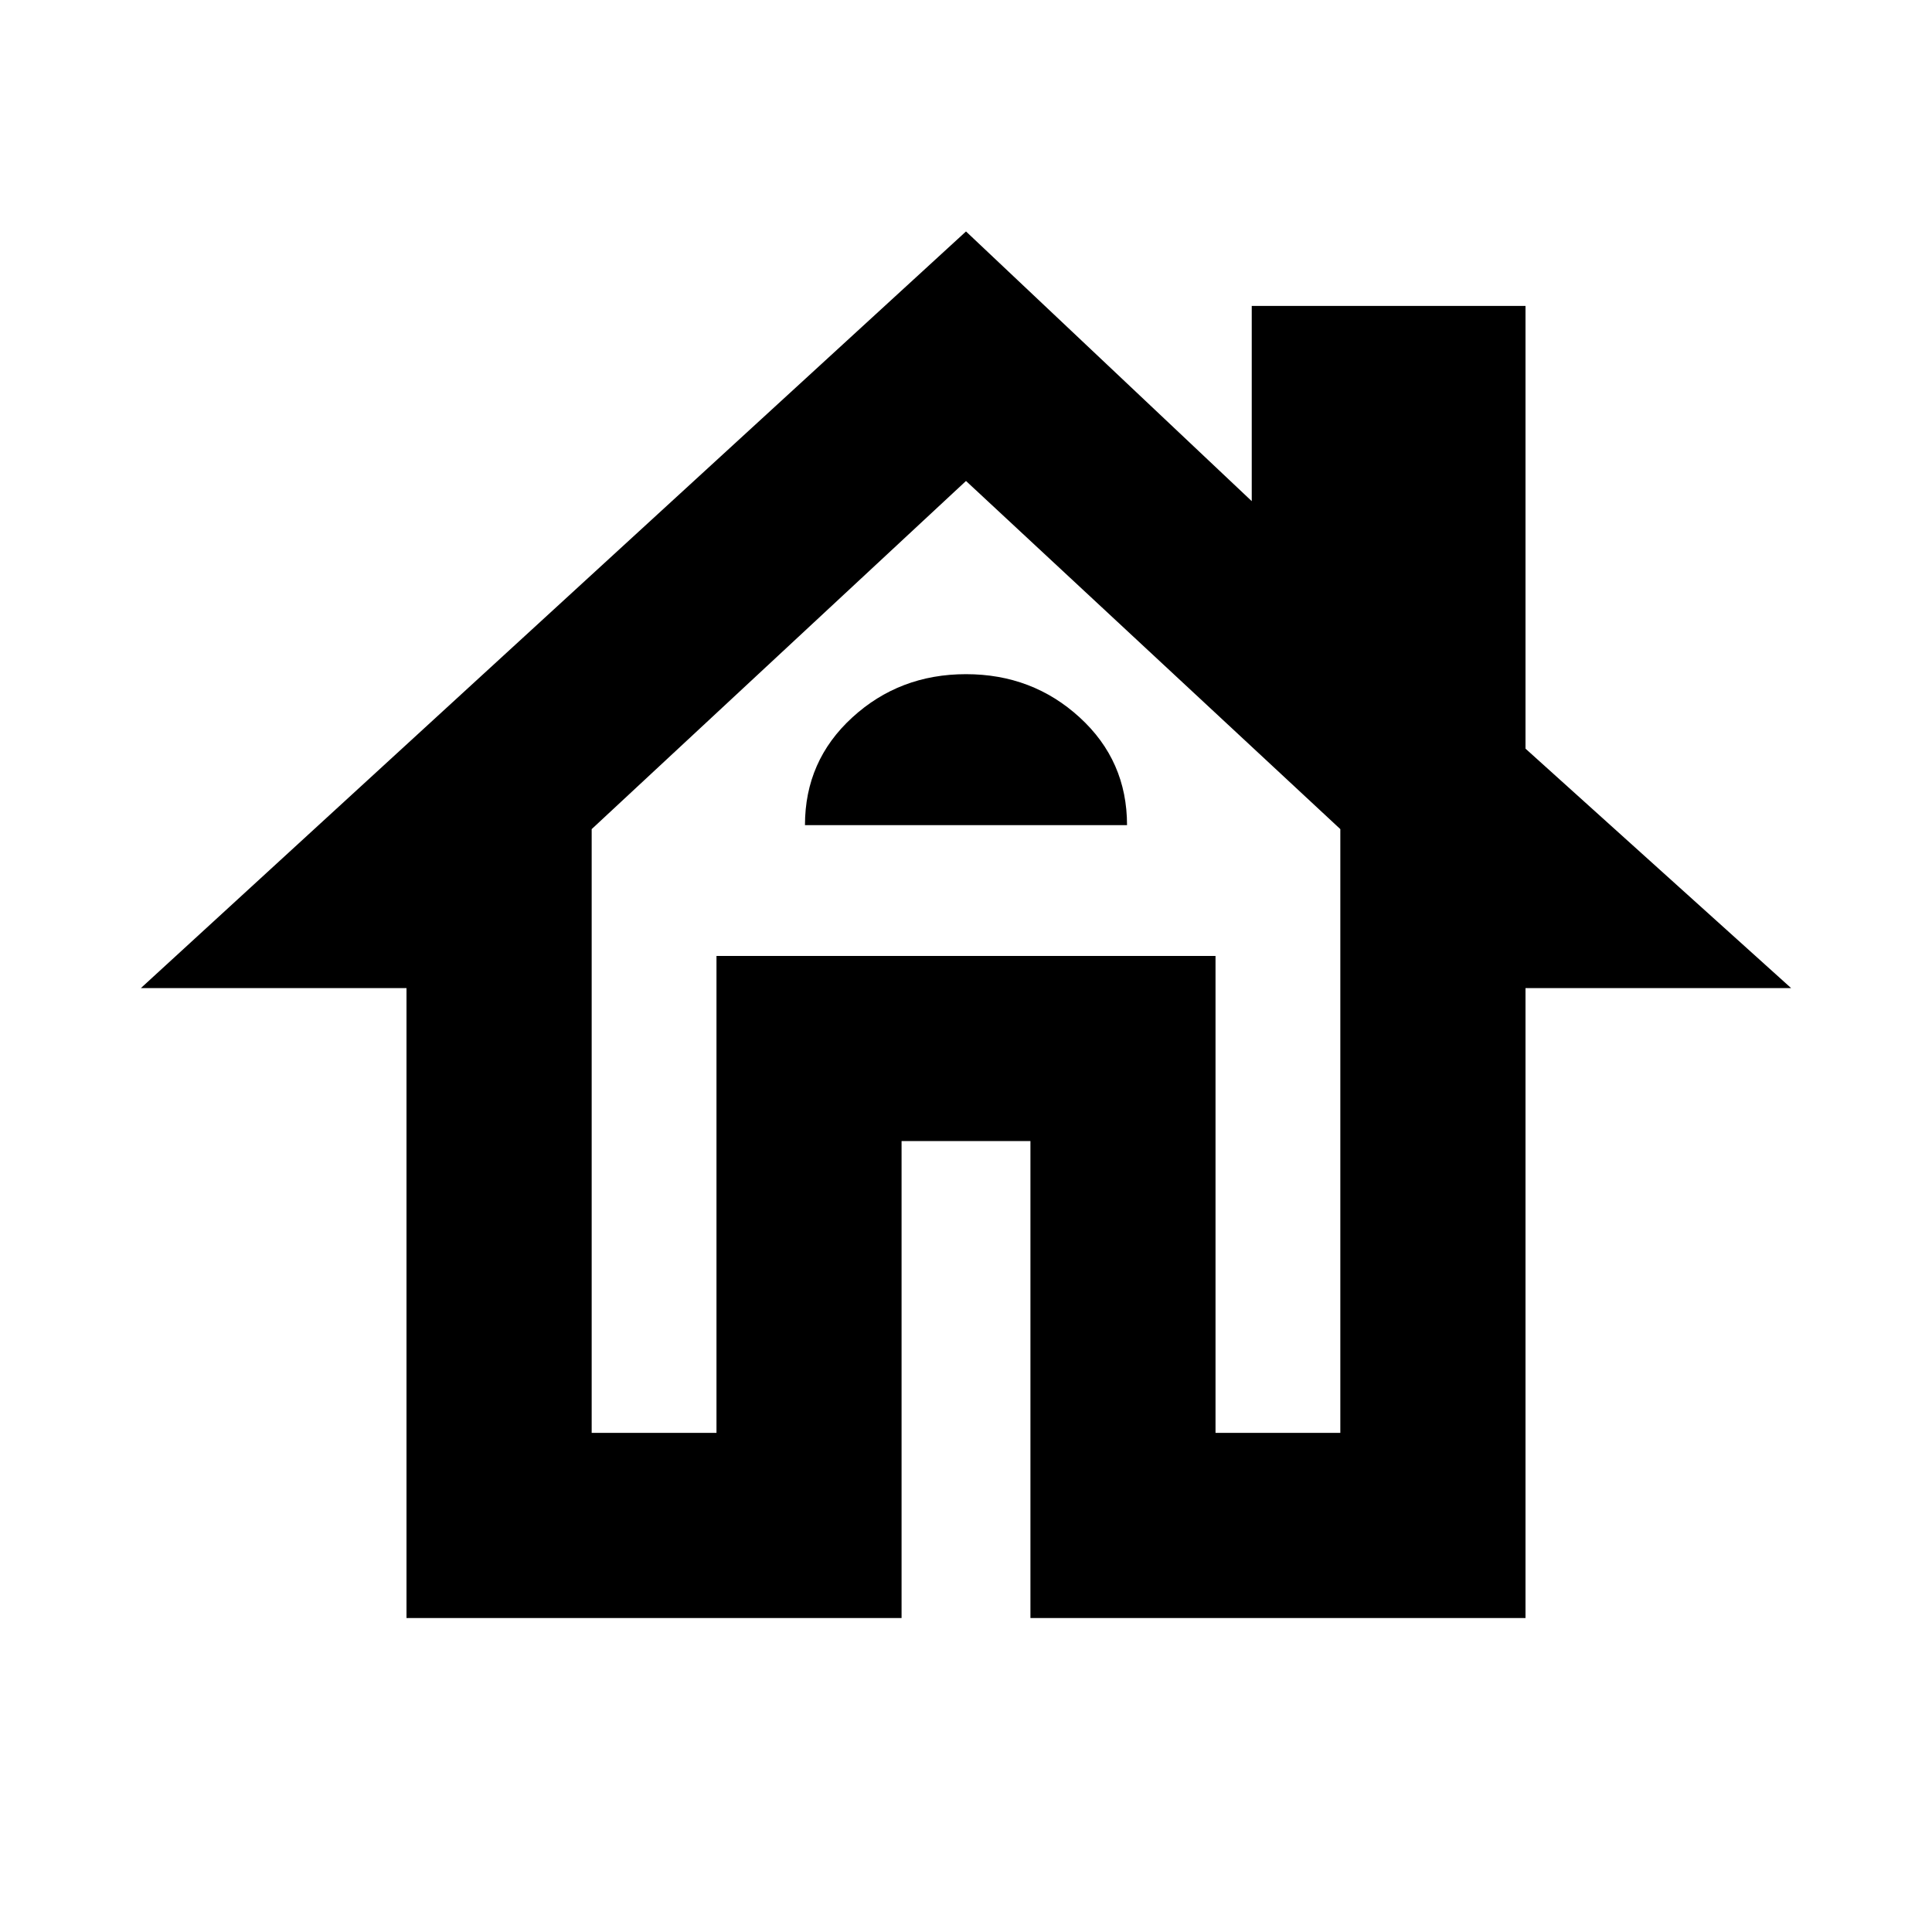 <svg xmlns="http://www.w3.org/2000/svg" height="20" width="20"><path d="M4.208 16.75V10.229H1.458L10 2.396L12.958 5.188V3.167H15.792V7.75L18.542 10.229H15.792V16.75H10.667V11.812H9.333V16.75ZM6.125 14.833H7.417V9.896H12.583V14.833H13.875V8.583L10 4.979L6.125 8.583ZM7.417 9.896H10H12.583H7.417ZM8.333 8.542H11.667Q11.667 7.875 11.177 7.427Q10.688 6.979 10 6.979Q9.312 6.979 8.823 7.427Q8.333 7.875 8.333 8.542Z"/></svg>